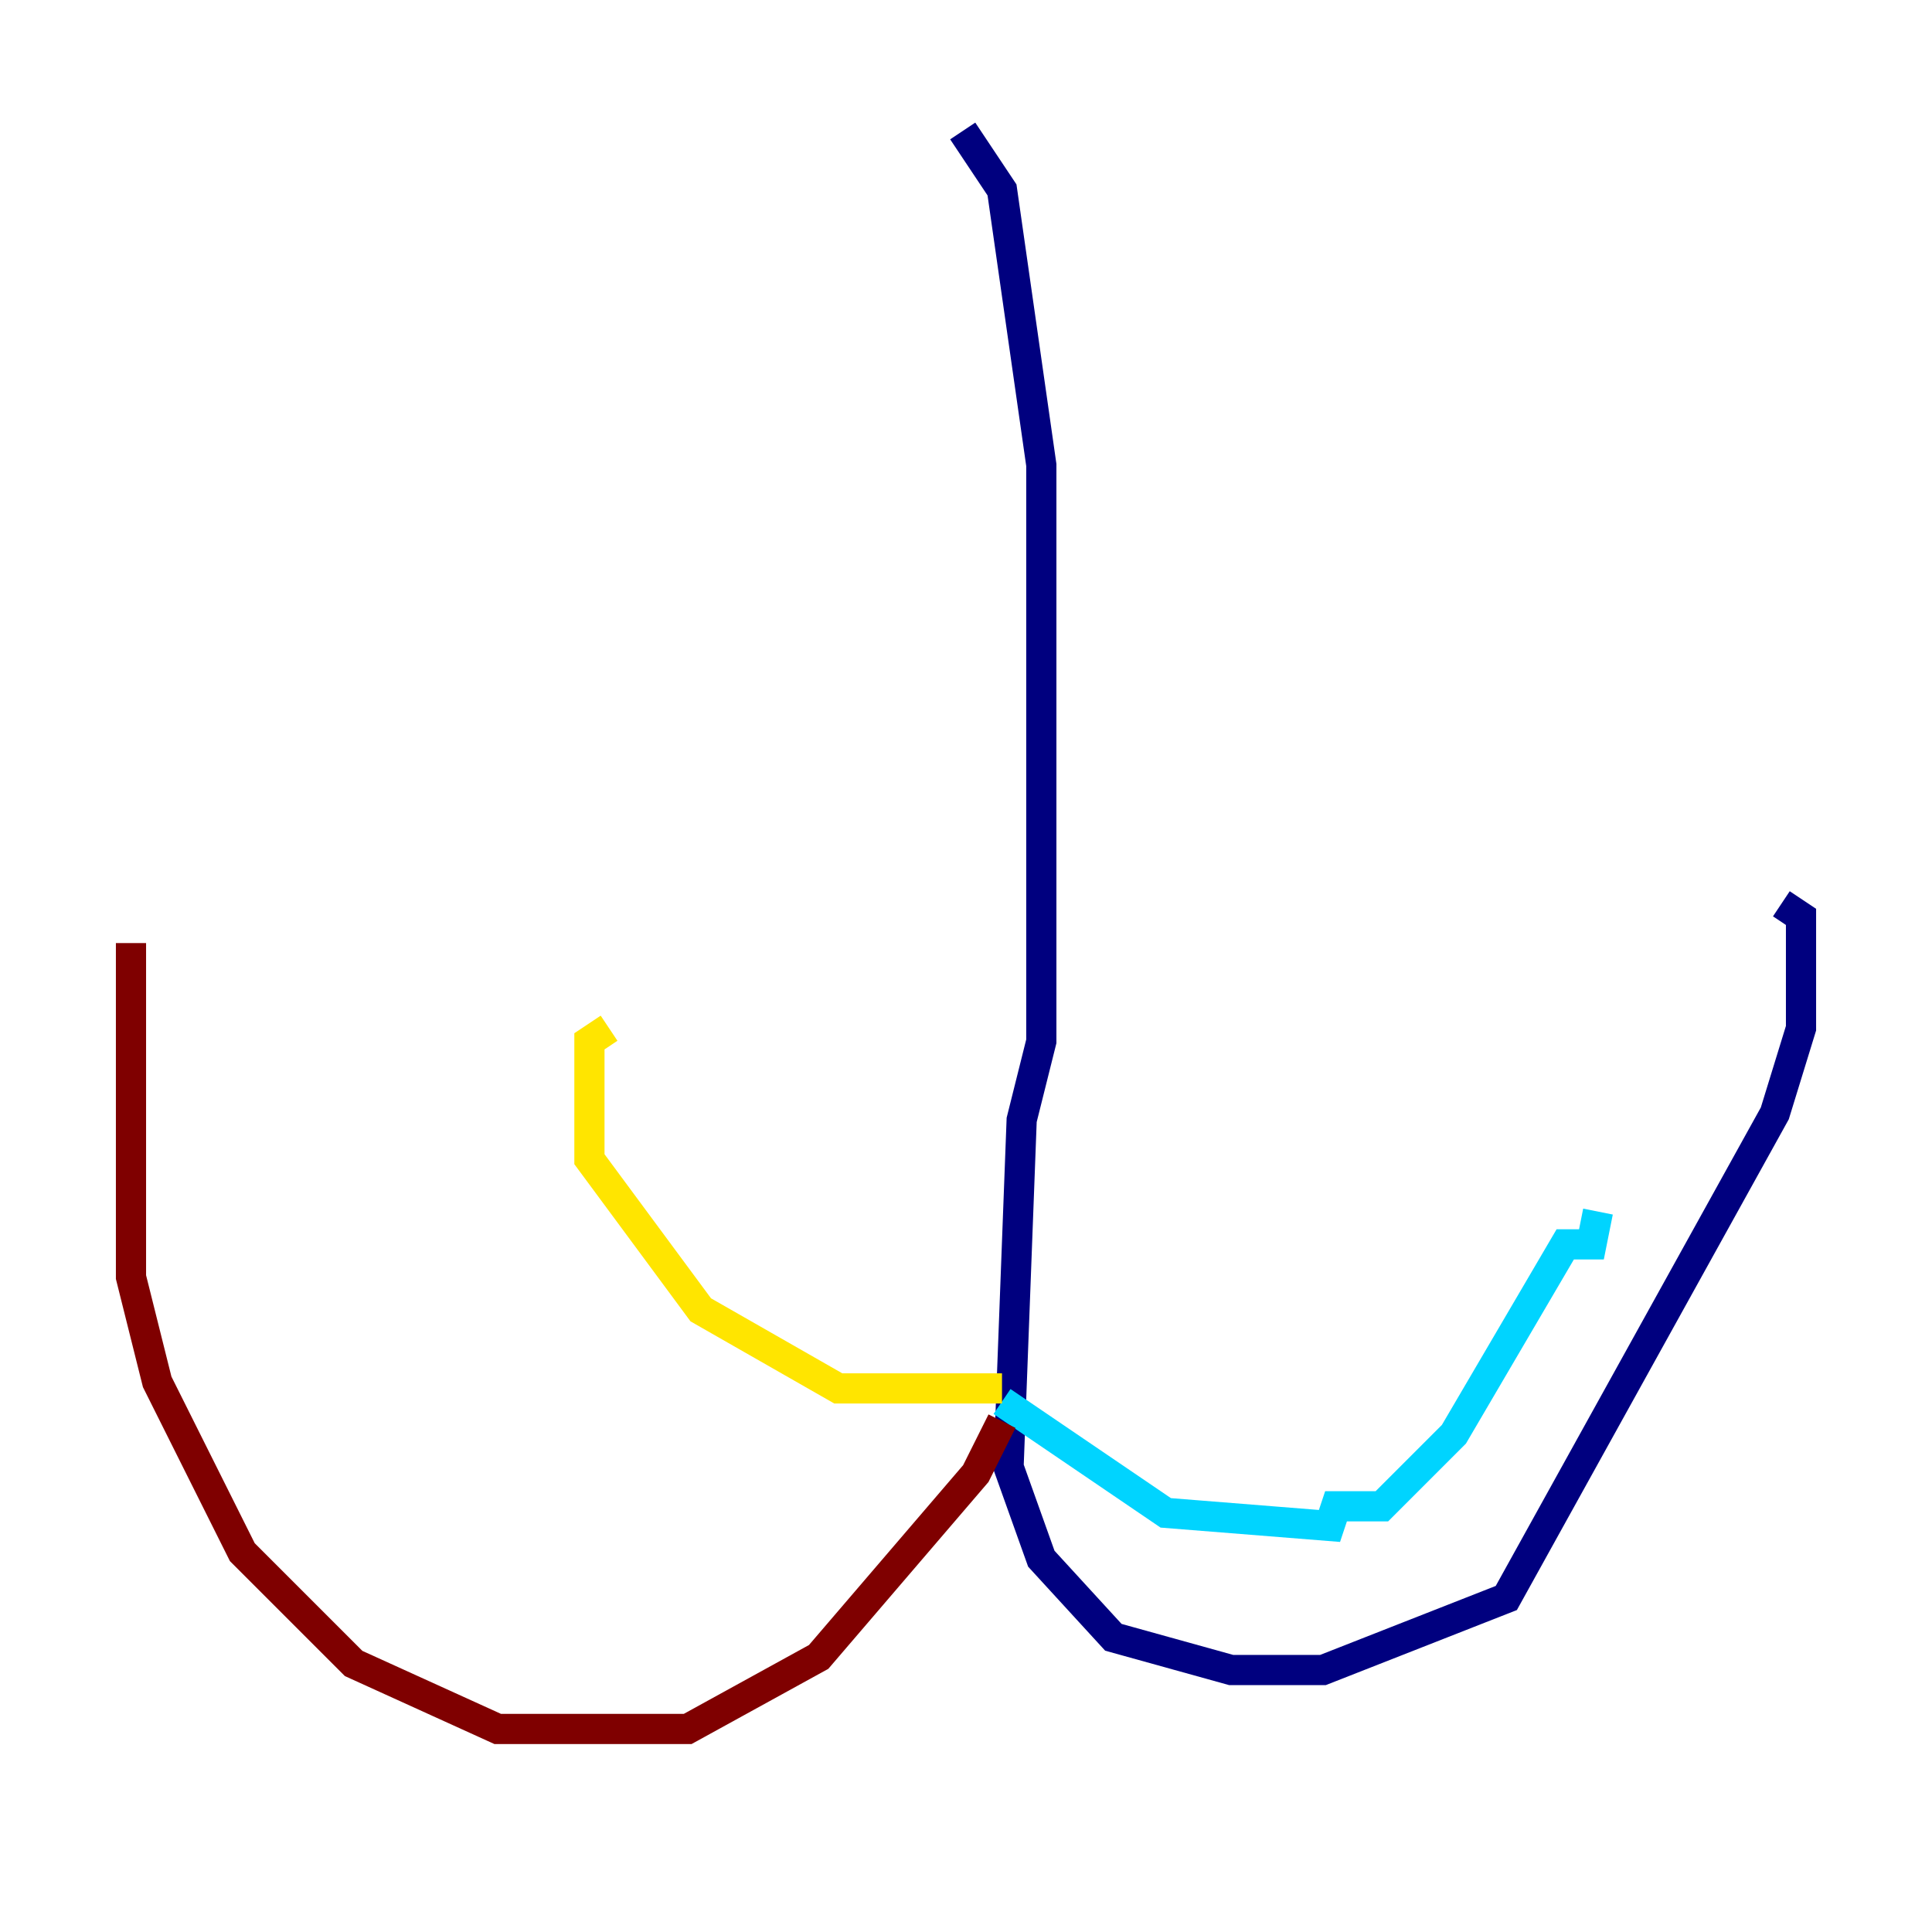 <?xml version="1.0" encoding="utf-8" ?>
<svg baseProfile="tiny" height="128" version="1.2" viewBox="0,0,128,128" width="128" xmlns="http://www.w3.org/2000/svg" xmlns:ev="http://www.w3.org/2001/xml-events" xmlns:xlink="http://www.w3.org/1999/xlink"><defs /><polyline fill="none" points="63.783,8.678 66.386,12.583 68.99,30.807 68.99,68.99 67.688,74.197 66.82,97.193 68.99,103.268 73.763,108.475 81.573,110.644 87.647,110.644 99.797,105.871 117.586,73.763 119.322,68.122 119.322,60.746 118.02,59.878" stroke="#00007f" stroke-width="2" /><polyline fill="none" points="66.386,92.854 77.234,100.231 88.081,101.098 88.515,99.797 91.552,99.797 96.325,95.024 103.702,82.441 105.437,82.441 105.871,80.271" stroke="#00d4ff" stroke-width="2" /><polyline fill="none" points="66.386,91.986 55.539,91.986 46.427,86.78 39.051,76.8 39.051,68.99 40.352,68.122" stroke="#ffe500" stroke-width="2" /><polyline fill="none" points="66.386,94.156 64.651,97.627 54.237,109.776 45.559,114.549 32.976,114.549 23.43,110.21 16.054,102.834 10.414,91.552 8.678,84.61 8.678,62.481" stroke="#7f0000" stroke-width="2" /></svg>